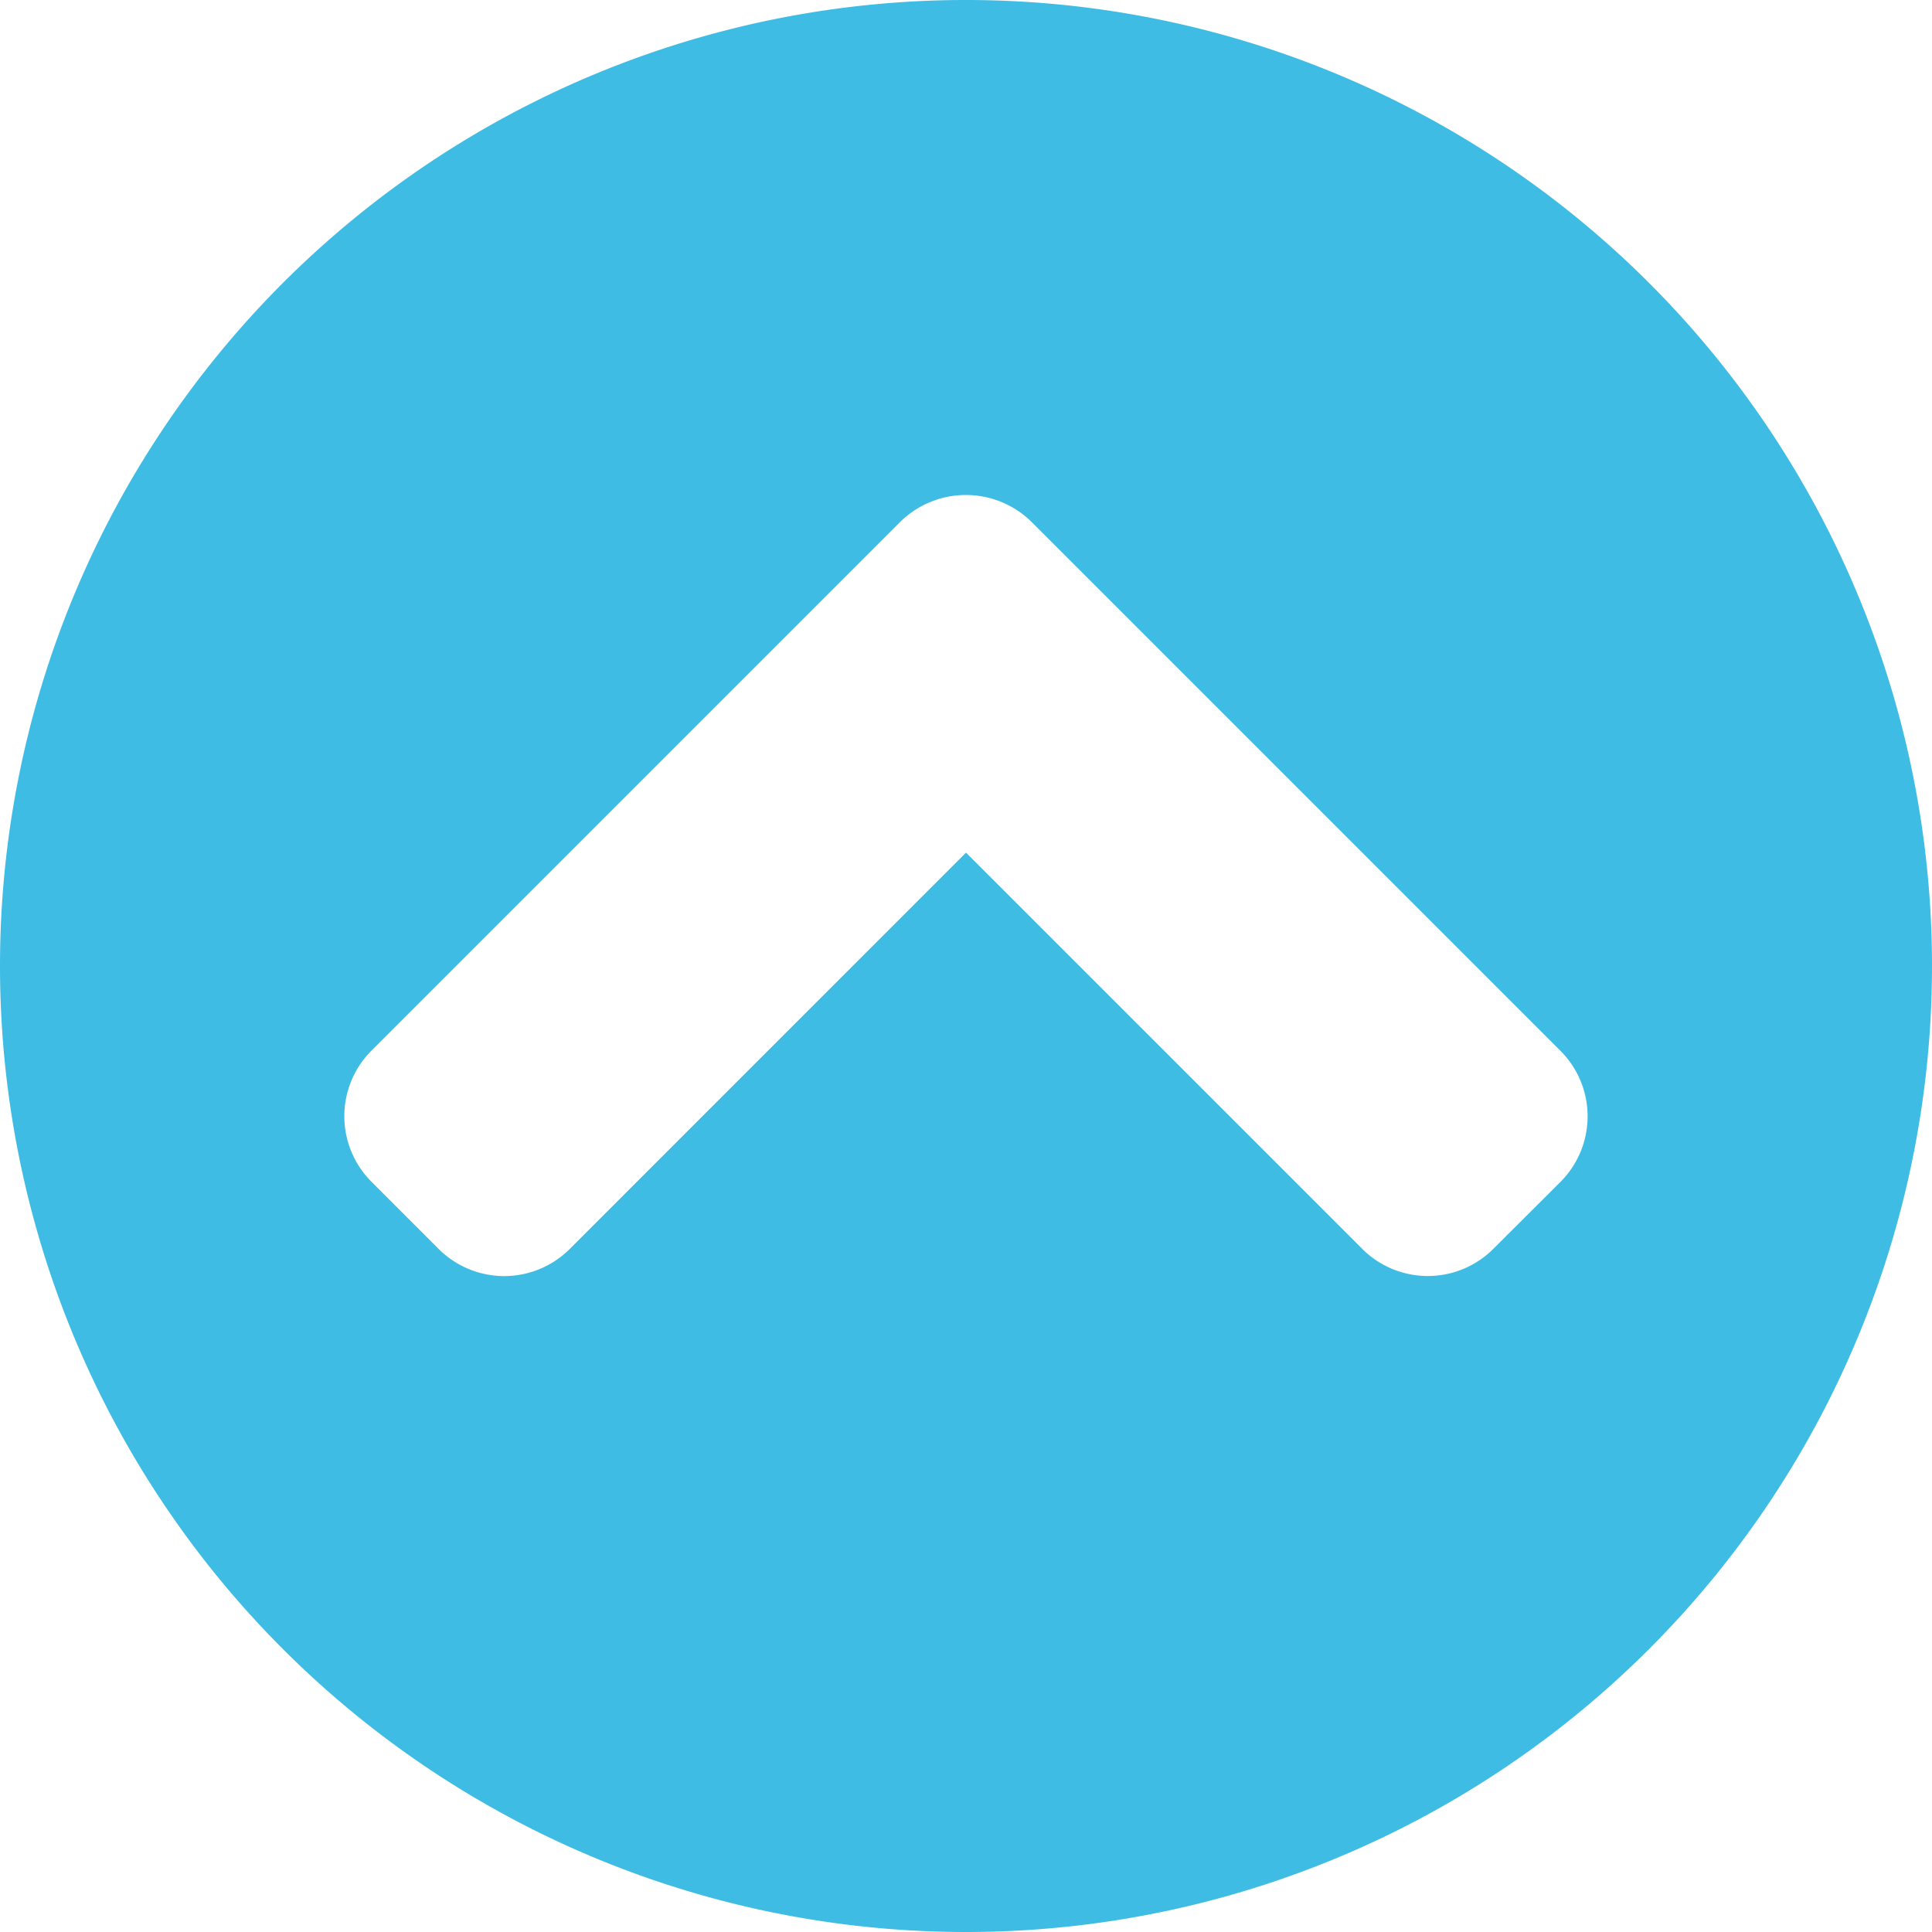 <svg xmlns="http://www.w3.org/2000/svg" width="25" height="25" viewBox="0 0 25 25">
  <path id="Icon_awesome-chevron-circle-down" data-name="Icon awesome-chevron-circle-down" d="M25,12.5A12.5,12.5,0,1,1,12.5,0,12.5,12.5,0,0,1,25,12.5ZM13.357,18.241l6.83-6.83a1.2,1.2,0,0,0,0-1.709l-.857-.857a1.2,1.2,0,0,0-1.709,0L12.5,13.967,7.379,8.846a1.2,1.2,0,0,0-1.709,0L4.814,9.7a1.2,1.2,0,0,0,0,1.709l6.83,6.83A1.211,1.211,0,0,0,13.357,18.241Z" transform="translate(25 25) rotate(180)" fill="#3ebce4"/>
</svg>
